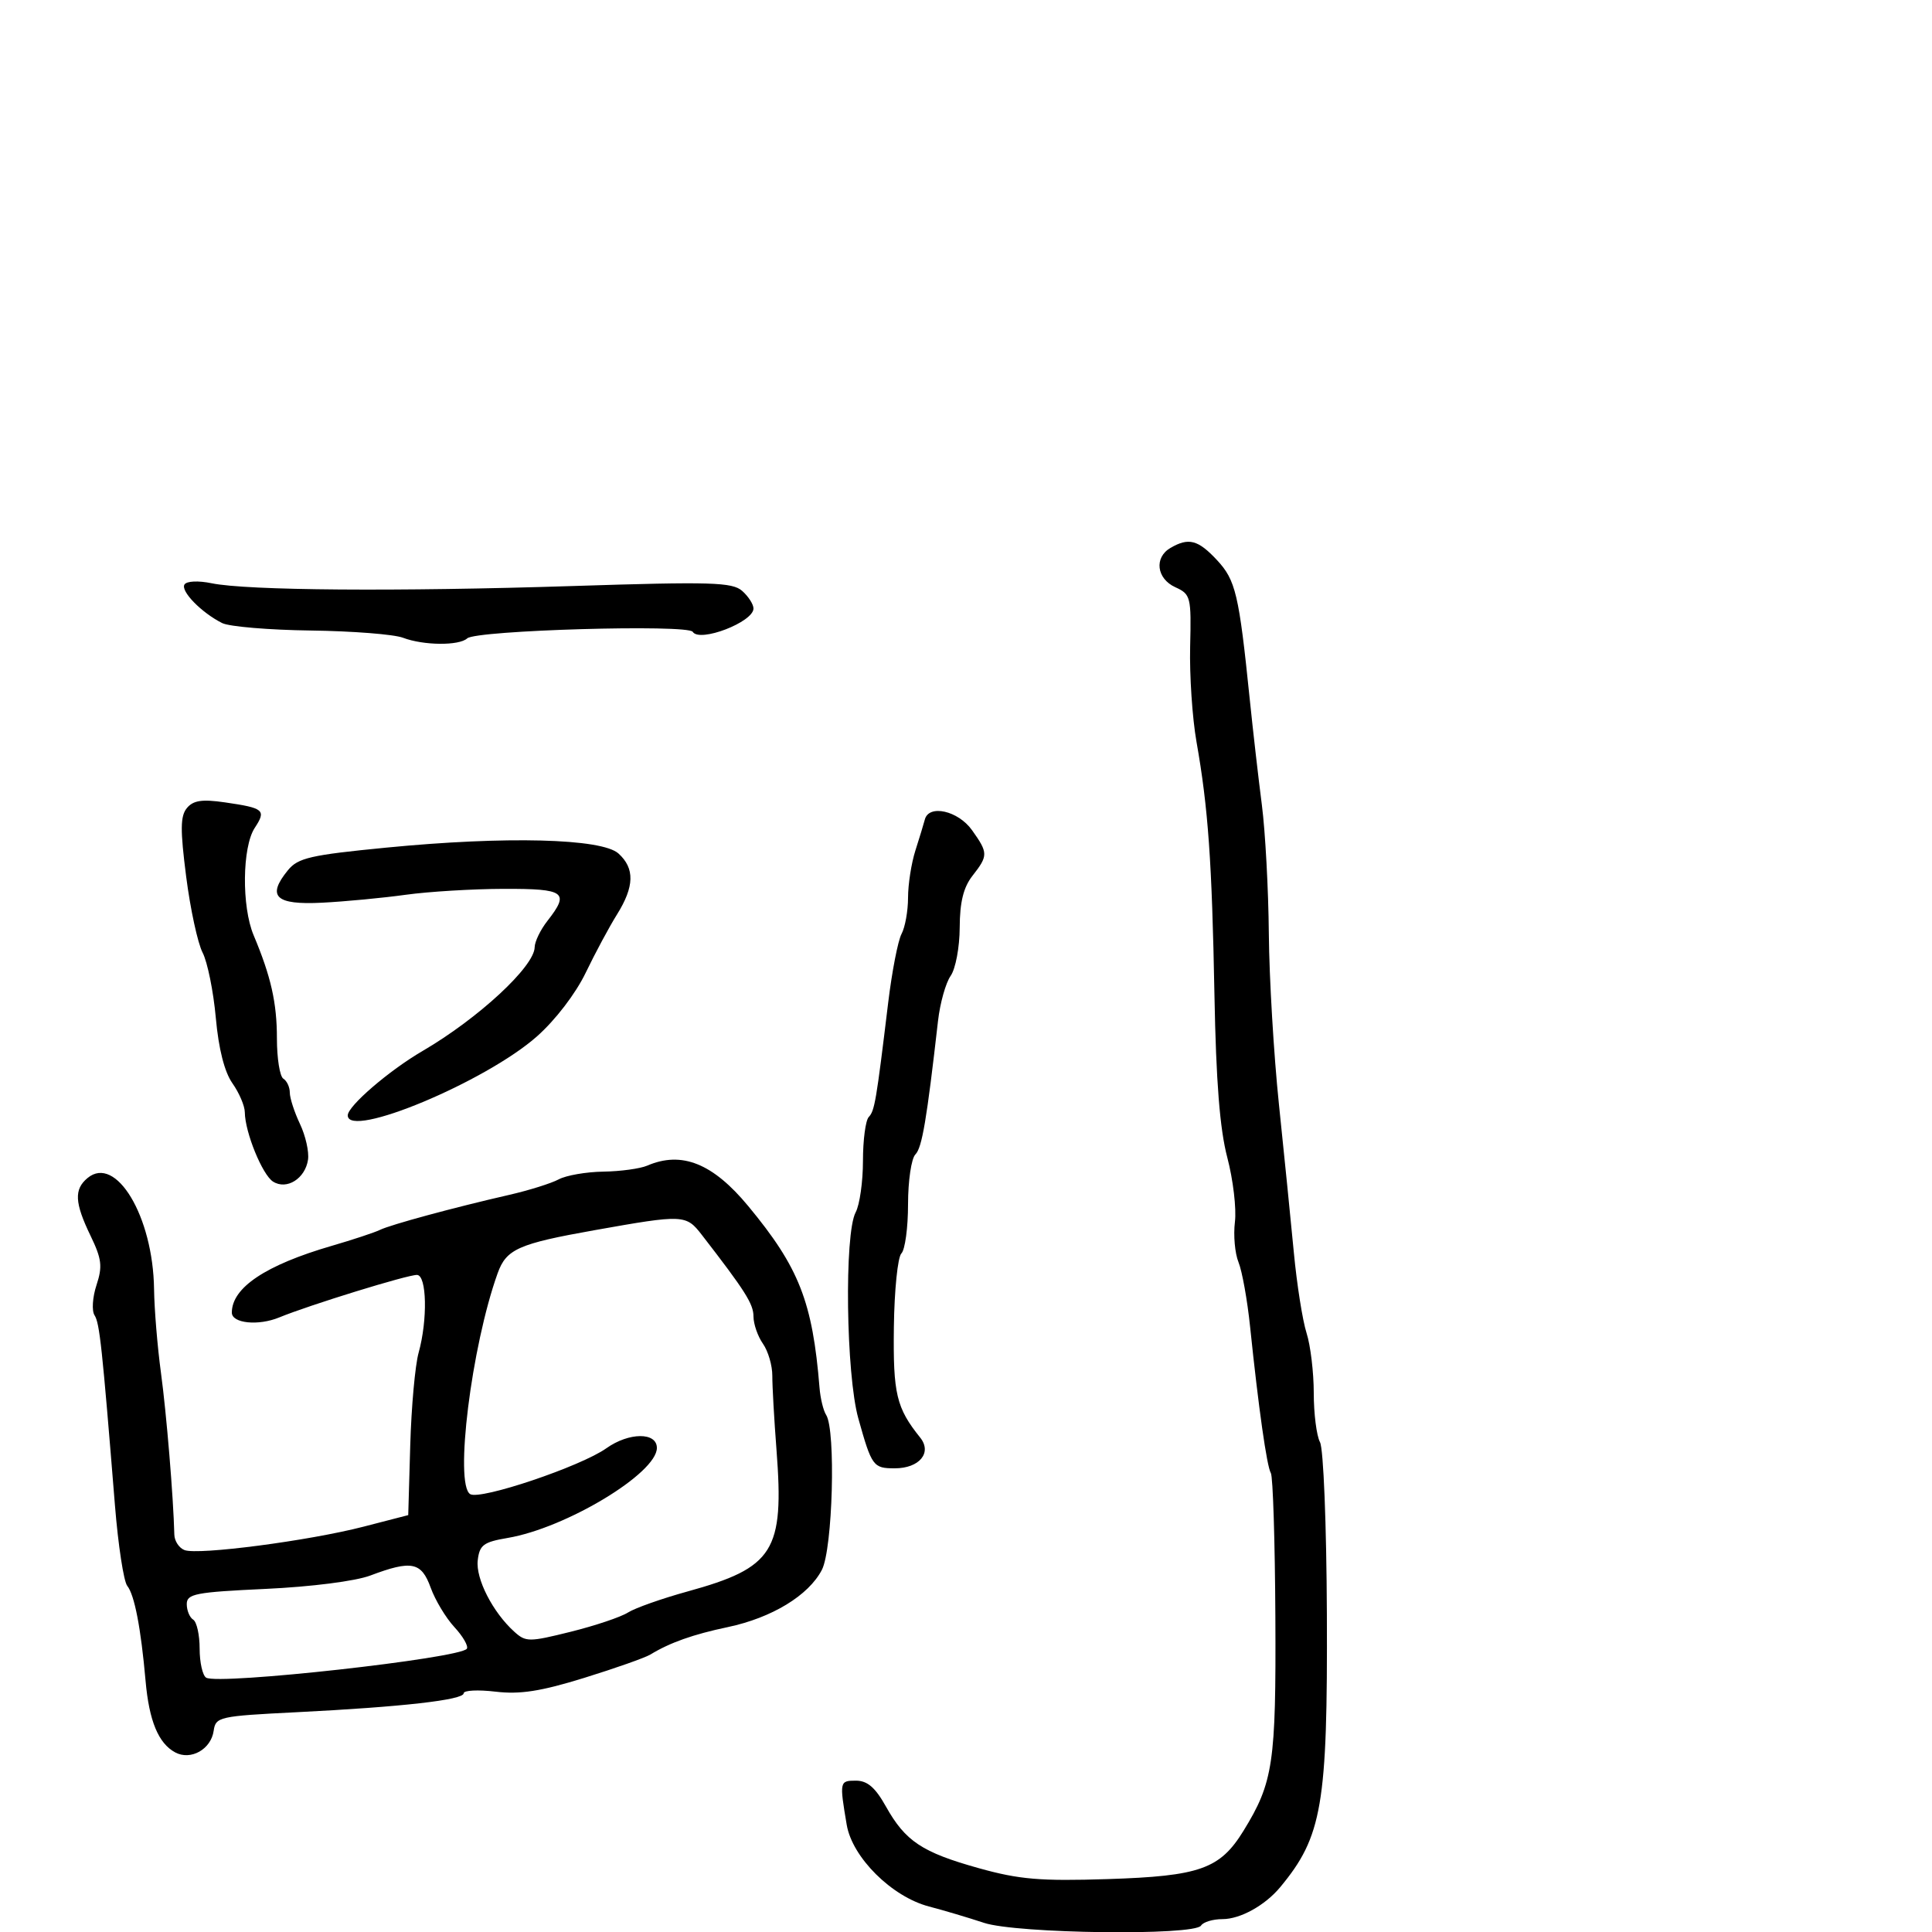<svg xmlns="http://www.w3.org/2000/svg" width="300" height="300" viewBox="0 0 300 300" version="1.1">
  <defs/>
  <path d="M100.5,181 C105.851,178.701 110.673,180.628 116.171,187.262 C124.085,196.812 126.174,202.134 127.257,215.5 C127.391,217.15 127.851,219.041 128.279,219.701 C129.807,222.059 129.304,240.511 127.623,243.762 C125.566,247.74 119.853,251.215 113,252.657 C107.632,253.786 104.034,255.061 101,256.909 C100.175,257.411 95.541,259.047 90.702,260.545 C83.97,262.628 80.742,263.13 76.952,262.681 C74.229,262.358 72,262.471 72,262.931 C72,263.967 62.387,265.055 46,265.875 C34.013,266.474 33.487,266.592 33.18,268.752 C32.771,271.634 29.625,273.405 27.21,272.113 C24.599,270.715 23.154,267.229 22.604,261 C21.883,252.822 20.886,247.653 19.76,246.251 C19.209,245.565 18.349,239.94 17.849,233.751 C15.858,209.078 15.469,205.451 14.679,204.23 C14.227,203.532 14.365,201.425 14.984,199.547 C15.94,196.652 15.799,195.487 14.056,191.879 C11.584,186.763 11.477,184.679 13.595,182.921 C18.006,179.261 23.768,188.89 23.922,200.178 C23.965,203.3 24.448,209.15 24.995,213.178 C25.852,219.482 26.925,232.467 27.071,238.304 C27.096,239.296 27.808,240.373 28.653,240.697 C30.757,241.505 47.964,239.253 56.445,237.061 L63.39,235.266 L63.702,224.438 C63.873,218.483 64.458,212.01 65.001,210.055 C66.421,204.946 66.276,198.007 64.75,197.97 C63.303,197.934 47.997,202.657 43.355,204.571 C40.109,205.909 36,205.489 36,203.818 C36,199.945 41.252,196.436 51.518,193.452 C54.795,192.499 58.156,191.387 58.988,190.981 C60.657,190.165 70.433,187.515 79.071,185.538 C82.135,184.836 85.593,183.753 86.755,183.131 C87.918,182.509 91.036,181.968 93.684,181.93 C96.333,181.891 99.4,181.473 100.5,181 Z M181.75,85.08 C184.568,83.439 186.028,83.818 188.956,86.953 C191.876,90.079 192.386,92.236 194.052,108.5 C194.559,113.45 195.41,120.875 195.943,125 C196.476,129.125 196.962,138.125 197.024,145 C197.085,151.875 197.792,163.8 198.595,171.5 C199.398,179.2 200.439,189.55 200.908,194.5 C201.377,199.45 202.265,205.072 202.881,206.993 C203.496,208.915 204,213.107 204,216.309 C204,219.511 204.435,222.945 204.968,223.94 C205.508,224.95 205.98,236.722 206.036,250.624 C206.157,280.271 205.317,285.18 198.784,293.046 C196.44,295.868 192.59,298 189.837,298 C188.341,298 186.84,298.45 186.5,299 C185.505,300.61 157.859,300.262 152.785,298.576 C150.428,297.793 146.588,296.651 144.251,296.038 C138.475,294.523 132.335,288.426 131.478,283.353 C130.341,276.621 130.366,276.5 132.91,276.5 C134.683,276.5 135.913,277.559 137.558,280.5 C140.583,285.907 143.18,287.632 152,290.093 C158.28,291.844 161.534,292.119 172,291.784 C186.319,291.325 189.441,290.215 193.089,284.287 C197.71,276.778 198.153,273.808 198.038,251.097 C197.978,239.325 197.662,229.263 197.336,228.735 C196.714,227.728 195.422,218.618 194.113,206 C193.685,201.875 192.876,197.375 192.315,196 C191.754,194.625 191.503,191.811 191.757,189.746 C192.012,187.681 191.48,183.181 190.576,179.746 C189.412,175.325 188.829,167.947 188.579,154.5 C188.194,133.762 187.606,125.457 185.795,115.212 C185.142,111.52 184.697,104.86 184.805,100.411 C184.993,92.666 184.895,92.273 182.501,91.182 C179.589,89.856 179.185,86.574 181.75,85.08 Z M92.35,191.018 C80.492,193.126 78.622,193.956 77.273,197.712 C73.201,209.046 70.539,230.479 73.012,232.008 C74.569,232.97 90.179,227.711 94.154,224.886 C97.663,222.393 102,222.363 102,224.833 C102,228.769 87.901,237.273 78.824,238.812 C75.069,239.449 74.458,239.906 74.182,242.294 C73.851,245.143 76.513,250.344 79.843,253.358 C81.647,254.991 82.126,254.992 88.626,253.377 C92.407,252.437 96.4,251.096 97.5,250.397 C98.6,249.697 102.767,248.224 106.76,247.123 C120.169,243.427 121.781,240.869 120.578,225.191 C120.211,220.411 119.917,215.206 119.925,213.626 C119.933,212.045 119.278,209.807 118.47,208.653 C117.661,207.499 117,205.592 117,204.415 C117,202.478 115.715,200.45 108.978,191.75 C106.524,188.582 106.151,188.565 92.35,191.018 Z M143.61,127.25 C144.236,124.859 148.783,125.887 150.932,128.904 C153.456,132.449 153.459,132.856 151,136 C149.606,137.783 149.038,140.086 149.022,144.027 C149.01,147.087 148.381,150.439 147.613,151.535 C146.85,152.625 145.97,155.762 145.657,158.508 C143.904,173.906 143.171,178.229 142.142,179.258 C141.514,179.886 141,183.37 141,187 C141,190.63 140.535,194.065 139.966,194.634 C139.397,195.203 138.873,200.355 138.8,206.084 C138.669,216.458 139.182,218.609 142.888,223.231 C144.77,225.579 142.764,228 138.937,228 C135.588,228 135.365,227.695 133.283,220.262 C131.367,213.424 131.083,191.582 132.866,188.251 C133.49,187.085 134,183.492 134,180.266 C134,177.04 134.404,173.972 134.898,173.45 C135.815,172.479 136.06,171.038 137.916,155.702 C138.502,150.862 139.436,146.054 139.991,145.017 C140.546,143.98 141,141.446 141,139.387 C141,137.327 141.514,134.035 142.141,132.071 C142.769,130.107 143.43,127.938 143.61,127.25 Z M60,131.617 C78.55,129.808 93.444,130.187 96.038,132.534 C98.584,134.839 98.515,137.664 95.806,142 C94.603,143.925 92.418,147.993 90.951,151.04 C89.391,154.281 86.253,158.381 83.392,160.918 C75.435,167.973 54,176.927 54,173.196 C54,171.748 60.395,166.243 65.616,163.196 C74.274,158.143 82.98,150.084 83.022,147.084 C83.034,146.213 83.924,144.375 85,143 C88.493,138.534 87.767,137.998 78.25,138.02 C73.438,138.031 66.575,138.445 63,138.94 C59.425,139.436 53.584,139.989 50.02,140.171 C42.776,140.539 41.377,139.211 44.708,135.129 C46.274,133.21 48.201,132.767 60,131.617 Z M28.645,90.765 C28.98,90.224 30.782,90.14 32.865,90.569 C38.346,91.698 61.602,91.875 89,90.996 C110.456,90.307 113.717,90.402 115.25,91.76 C116.213,92.612 117,93.839 117,94.486 C117,96.597 108.622,99.816 107.568,98.11 C106.825,96.908 73.921,97.862 72.55,99.125 C71.285,100.29 65.756,100.238 62.58,99.031 C61.178,98.497 54.736,97.992 48.265,97.907 C41.794,97.823 35.6,97.303 34.5,96.752 C31.292,95.145 28.012,91.79 28.645,90.765 Z M57.5,244.648 C55.185,245.52 48.34,246.394 41.25,246.723 C30.343,247.229 29,247.488 29,249.086 C29,250.074 29.45,251.16 30,251.5 C30.55,251.84 31,253.865 31,256 C31,258.135 31.455,260.163 32.01,260.506 C33.909,261.68 71.576,257.495 72.495,256.009 C72.752,255.592 71.88,254.084 70.557,252.656 C69.234,251.228 67.577,248.472 66.875,246.53 C65.431,242.536 63.913,242.232 57.5,244.648 Z M29.024,125.471 C30.01,124.284 31.377,124.079 34.904,124.589 C41.012,125.474 41.373,125.782 39.554,128.557 C37.605,131.532 37.509,140.764 39.38,145.216 C42.081,151.643 43,155.717 43,161.262 C43,164.353 43.45,167.16 44,167.5 C44.55,167.84 45,168.811 45,169.658 C45,170.505 45.711,172.695 46.579,174.526 C47.448,176.356 48.01,178.853 47.829,180.075 C47.394,183.013 44.52,184.818 42.403,183.482 C40.738,182.432 38.041,175.811 38.015,172.71 C38.007,171.725 37.141,169.7 36.092,168.21 C34.855,166.453 33.947,162.878 33.511,158.044 C33.141,153.943 32.217,149.387 31.459,147.92 C30.7,146.453 29.553,141.149 28.91,136.135 C27.973,128.826 27.995,126.711 29.024,125.471 Z"/>
</svg>


